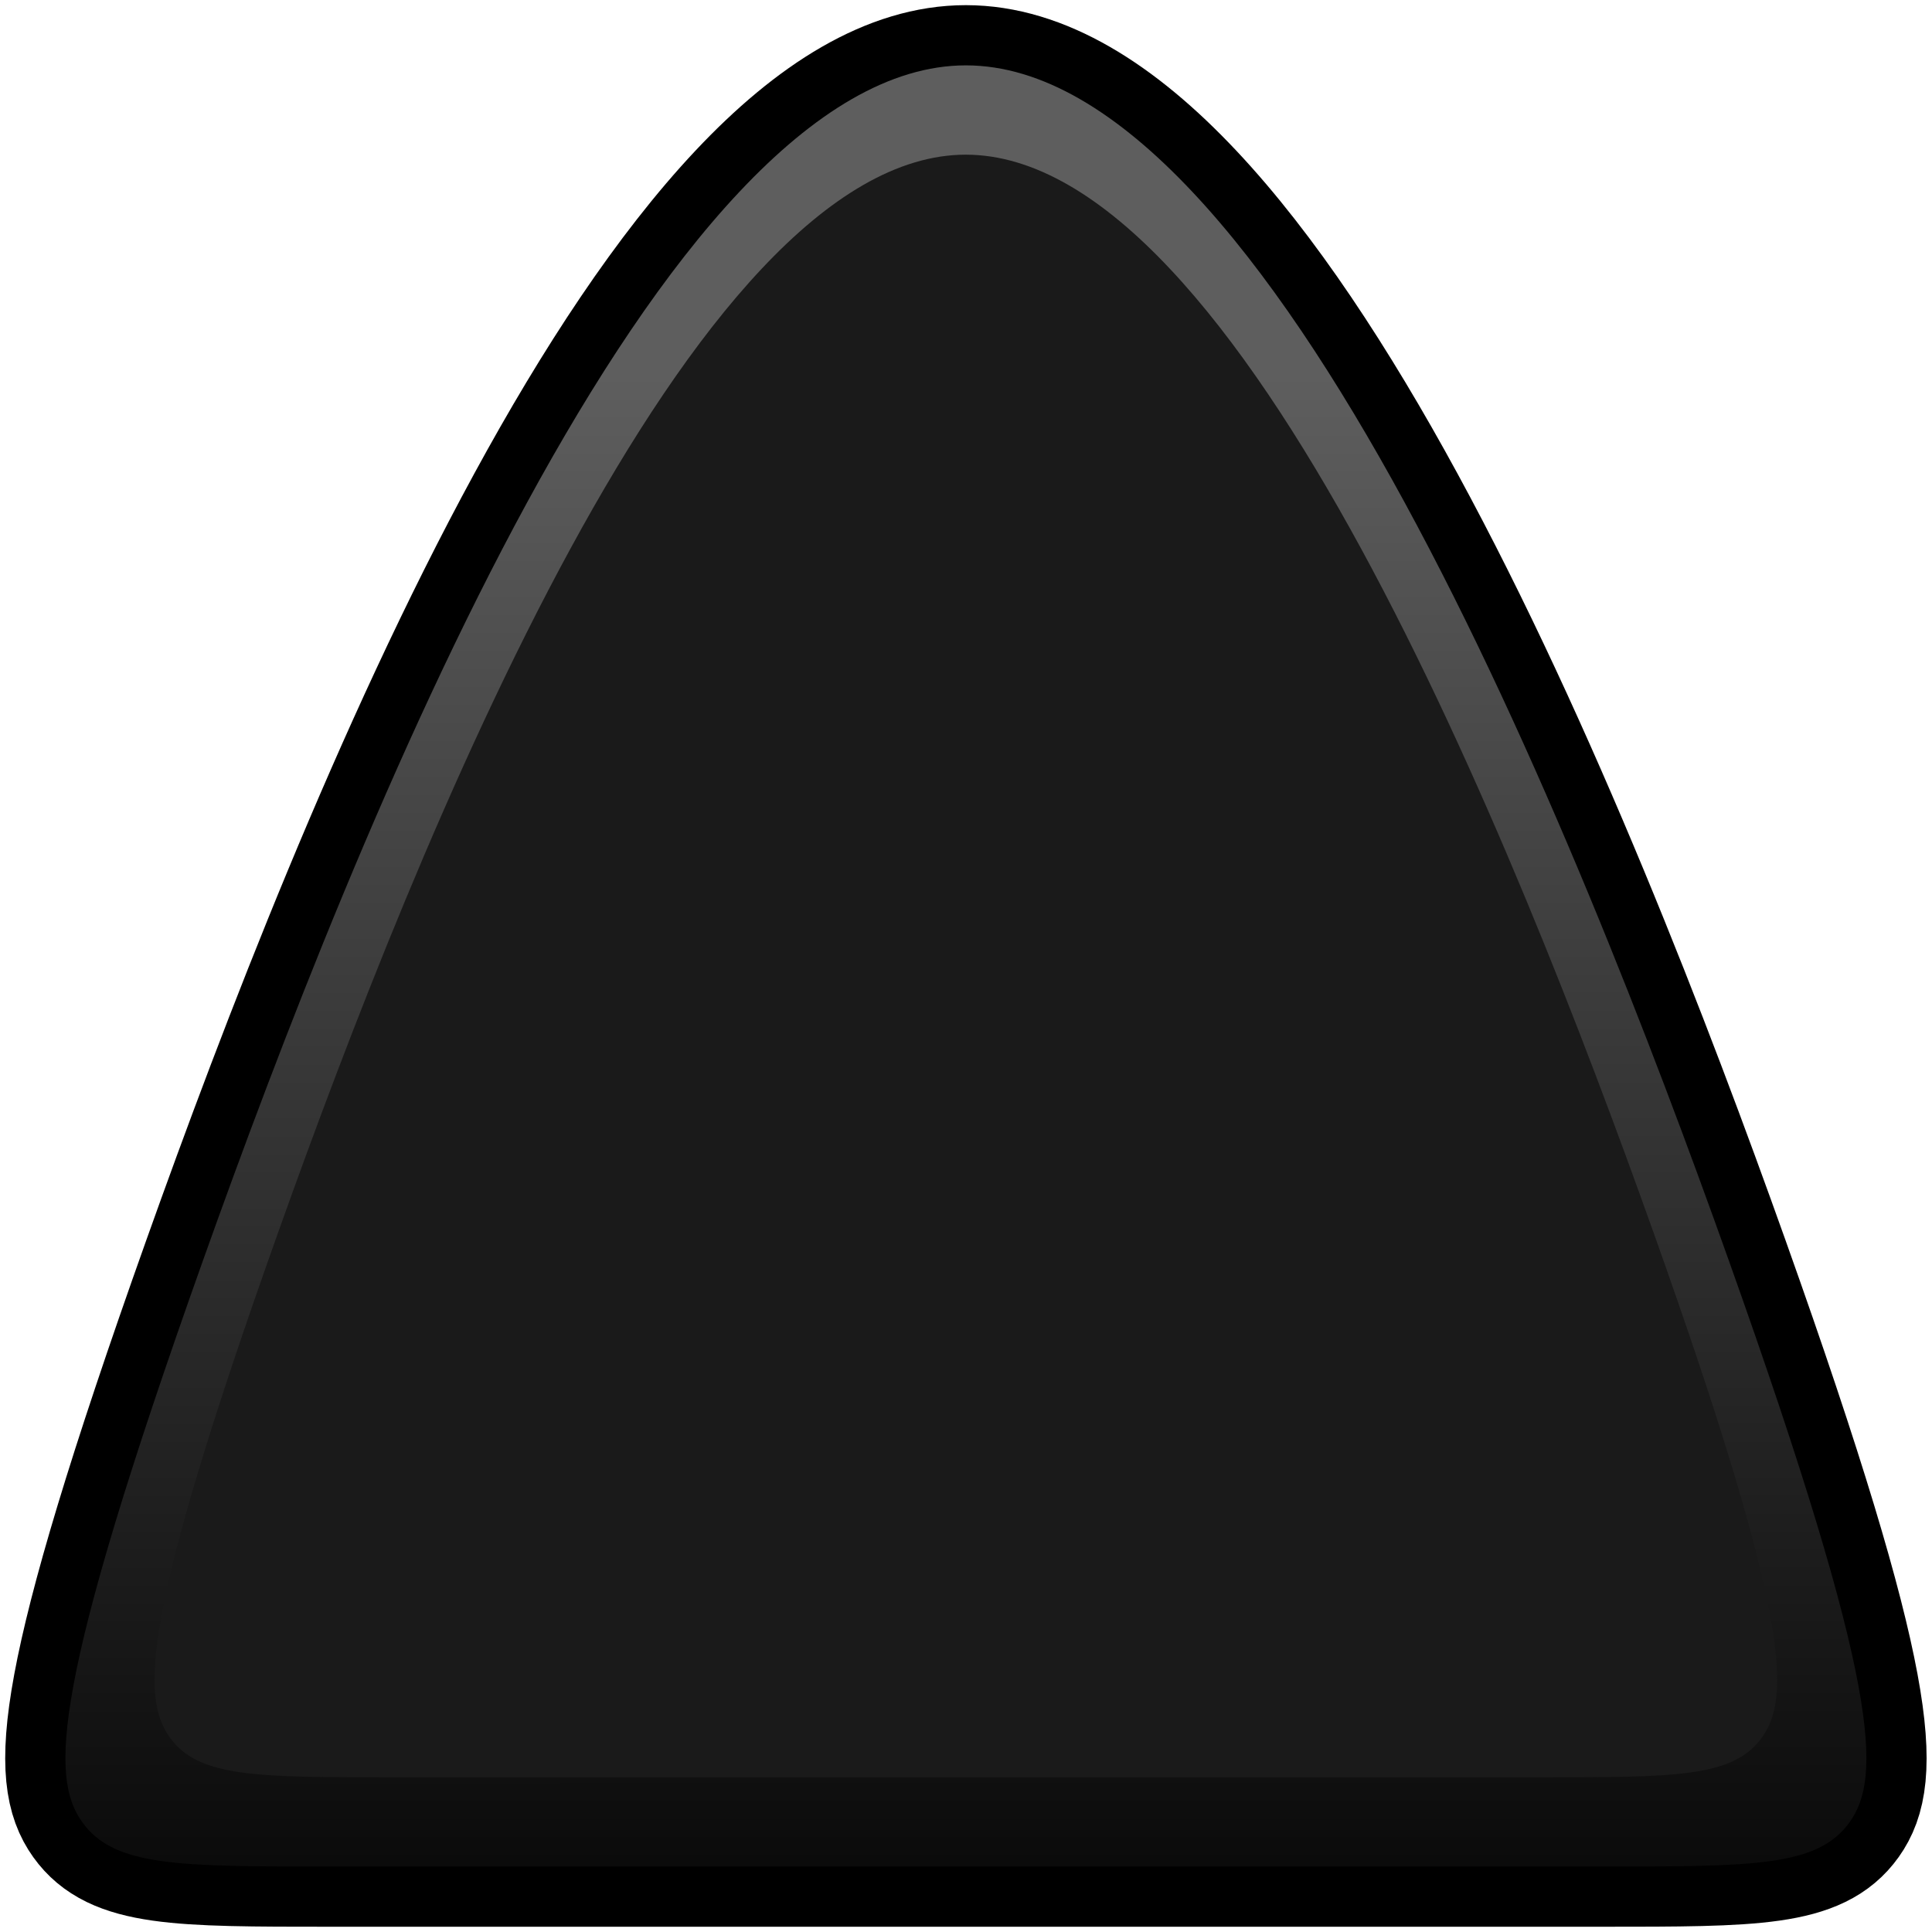 <?xml version="1.0" encoding="UTF-8" standalone="no"?>
<!-- Generator: Adobe Illustrator 25.2.3, SVG Export Plug-In . SVG Version: 6.00 Build 0)  -->

<svg
   version="1.0"
   id="svg7595"
   sodipodi:docname="VCVButton_up.svg"
   x="0px"
   y="0px"
   width="18px"
   height="18px"
   viewBox="0 0 18 18"
   enable-background="new 0 0 18 18"
   xml:space="preserve"
   inkscape:version="1.2.1 (9c6d41e410, 2022-07-14)"
   xmlns:inkscape="http://www.inkscape.org/namespaces/inkscape"
   xmlns:sodipodi="http://sodipodi.sourceforge.net/DTD/sodipodi-0.dtd"
   xmlns:xlink="http://www.w3.org/1999/xlink"
   xmlns="http://www.w3.org/2000/svg"
   xmlns:svg="http://www.w3.org/2000/svg"><defs
   id="defs116"><linearGradient
     inkscape:collect="always"
     id="linearGradient7355"><stop
       style="stop-color:#5e5e5e;stop-opacity:1;"
       offset="0.165"
       id="stop7351" /><stop
       style="stop-color:#5e5e5e;stop-opacity:0.08;"
       offset="1"
       id="stop7353" /></linearGradient><inkscape:path-effect
     effect="bspline"
     id="path-effect7297"
     is_visible="true"
     lpeversion="1"
     weight="33.333"
     steps="2"
     helper_size="0"
     apply_no_weight="true"
     apply_with_weight="true"
     only_selected="false" /><rect
     id="SVGID_1_"
     x="46.755"
     y="67.833"
     width="18"
     height="18" /><inkscape:path-effect
     effect="bspline"
     id="path-effect7297-8"
     is_visible="true"
     lpeversion="1"
     weight="33.333"
     steps="2"
     helper_size="0"
     apply_no_weight="true"
     apply_with_weight="true"
     only_selected="false" /><inkscape:path-effect
     effect="bspline"
     id="path-effect7297-8-7"
     is_visible="true"
     lpeversion="1"
     weight="33.333"
     steps="2"
     helper_size="0"
     apply_no_weight="true"
     apply_with_weight="true"
     only_selected="false" /><linearGradient
     inkscape:collect="always"
     xlink:href="#linearGradient7355"
     id="linearGradient7357"
     x1="55.754"
     y1="68.442"
     x2="55.756"
     y2="85.785"
     gradientUnits="userSpaceOnUse" /></defs>
<sodipodi:namedview
   bordercolor="#666666"
   borderopacity="1.0"
   fit-margin-bottom="0"
   fit-margin-left="0"
   fit-margin-right="0"
   fit-margin-top="0"
   id="base"
   inkscape:current-layer="layer1"
   inkscape:cx="8.9280001"
   inkscape:cy="8.9280001"
   inkscape:document-units="mm"
   inkscape:pageopacity="0.0"
   inkscape:pageshadow="2"
   inkscape:window-height="745"
   inkscape:window-maximized="1"
   inkscape:window-width="1366"
   inkscape:window-x="-8"
   inkscape:window-y="-8"
   inkscape:zoom="6.9444444"
   pagecolor="#ffffff"
   showgrid="false"
   units="px"
   inkscape:showpageshadow="0"
   inkscape:pagecheckerboard="1"
   inkscape:deskcolor="#d1d1d1"
   showguides="false">
	<sodipodi:guide
   position="0,18"
   orientation="0,18"
   id="guide863"
   inkscape:locked="false" /><sodipodi:guide
   position="18,18"
   orientation="18,0"
   id="guide865"
   inkscape:locked="false" /><sodipodi:guide
   position="18,0"
   orientation="0,-18"
   id="guide867"
   inkscape:locked="false" /><sodipodi:guide
   position="0,0"
   orientation="-18,0"
   id="guide869"
   inkscape:locked="false" /><sodipodi:guide
   position="9,18"
   orientation="1,0"
   id="guide1012"
   inkscape:locked="false" /><sodipodi:guide
   position="18,9"
   orientation="0,-1"
   id="guide1014"
   inkscape:locked="false" /><sodipodi:guide
   position="8.064,18"
   orientation="1,0"
   id="guide7265"
   inkscape:locked="false" /><sodipodi:guide
   position="9.936,18"
   orientation="1,0"
   id="guide7267"
   inkscape:locked="false" /><sodipodi:guide
   position="2.4165039e-06,1.872"
   orientation="0,-1"
   id="guide7269"
   inkscape:locked="false" /><sodipodi:guide
   position="1.872,0"
   orientation="1,0"
   id="guide7271"
   inkscape:locked="false" /><sodipodi:guide
   position="16.128,0"
   orientation="1,0"
   id="guide7273"
   inkscape:locked="false" /><sodipodi:guide
   position="-6.7004987e-16,16.128"
   orientation="0,1"
   id="guide7284"
   inkscape:locked="false" /></sodipodi:namedview>
<g
   id="layer1"
   transform="translate(-46.756,-67.833)"
   inkscape:groupmode="layer"
   inkscape:label="Layer 1">
	
<g
   id="layer1-1"
   transform="translate(19.661,-3.98e-4)"
   inkscape:label="Layer 1">
	<g
   id="g1084">
		<defs
   id="defs1079" />
		<clipPath
   id="SVGID_2_">
			<use
   xlink:href="#SVGID_1_"
   overflow="visible"
   id="use1081" />
		</clipPath>
	</g>
</g><path
   style="fill:#000000;stroke:#000000;stroke-width:1.122px;stroke-linecap:butt;stroke-linejoin:miter;stroke-opacity:1"
   d="m 55.755,68.442 c -2.844,-3.25e-4 -5.687,7.146 -7.108,11.135 -1.421,3.988 -1.421,4.818 -1.125,5.232 0.296,0.414 0.888,0.414 2.309,0.414 1.422,0 3.673,0 5.925,0 2.252,0 4.504,0 5.925,0 1.422,0 2.013,0 2.308,-0.414 0.295,-0.414 0.295,-1.244 -1.126,-5.232 -1.421,-3.988 -4.264,-11.135 -7.108,-11.135 z"
   id="path7295"
   inkscape:path-effect="#path-effect7297"
   inkscape:original-d="m 55.755357,61.294504 c -2.842231,7.148133 -5.685409,14.294938 -8.529533,21.440412 9.47e-4,0.830888 9.47e-4,1.660411 0,2.488623 0.592355,0.0014 1.183736,0.0014 1.774183,0 2.252776,0.0014 4.504515,0.0014 6.75535,0 2.252775,0.0014 4.504515,0.0014 6.755352,0 0.592353,0.0014 1.183736,0.0014 1.774183,0 9.48e-4,-0.828228 9.48e-4,-1.657751 -10e-7,-2.488623 C 61.442604,75.5893 58.599482,68.442637 55.755357,61.294504 Z" /><path
   style="fill:url(#linearGradient7357);stroke:none;stroke-width:1.122px;stroke-linecap:butt;stroke-linejoin:miter;stroke-opacity:1;fill-opacity:1"
   d="m 55.755,68.442 c -2.844,-3.25e-4 -5.687,7.146 -7.108,11.135 -1.421,3.988 -1.421,4.818 -1.125,5.232 0.296,0.414 0.888,0.414 2.309,0.414 1.422,0 3.673,0 5.925,0 2.252,0 4.504,0 5.925,0 1.422,0 2.013,0 2.308,-0.414 0.295,-0.414 0.295,-1.244 -1.126,-5.232 -1.421,-3.988 -4.264,-11.135 -7.108,-11.135 z"
   id="path7295-8"
   inkscape:path-effect="#path-effect7297-8"
   inkscape:original-d="m 55.755355,61.294543 c -2.842231,7.148133 -5.685409,14.294938 -8.529533,21.440412 9.47e-4,0.830888 9.47e-4,1.660411 0,2.488623 0.592355,0.0014 1.183736,0.0014 1.774183,0 2.252776,0.0014 4.504515,0.0014 6.75535,0 2.252775,0.0014 4.504515,0.0014 6.755352,0 0.592353,0.0014 1.183736,0.0014 1.774183,0 9.48e-4,-0.828228 9.48e-4,-1.657751 -10e-7,-2.488623 C 61.442602,75.589339 58.59948,68.442676 55.755355,61.294543 Z" /><path
   style="fill:#1a1a1a;stroke:none;stroke-width:1.011px;stroke-linecap:butt;stroke-linejoin:miter;stroke-opacity:1;fill-opacity:1"
   d="m 55.755,69.274 c -2.562,-2.93e-4 -5.124,6.438 -6.404,10.031 -1.281,3.593 -1.281,4.341 -1.014,4.714 0.267,0.373 0.8,0.373 2.08,0.373 1.281,0 3.31,0 5.338,0 2.029,0 4.057,0 5.338,0 1.281,0 1.814,0 2.08,-0.373 0.266,-0.373 0.266,-1.12 -1.015,-4.713 -1.281,-3.593 -3.842,-10.031 -6.404,-10.032 z"
   id="path7295-8-2"
   inkscape:path-effect="#path-effect7297-8-7"
   inkscape:original-d="m 55.75537,62.834353 c -2.560715,6.439778 -5.122284,12.87836 -7.684705,19.315743 8.53e-4,0.74855 8.53e-4,1.49587 0,2.242009 0.533684,0.0013 1.06649,0.0013 1.598455,0 2.029644,0.0013 4.058354,0.0013 6.08625,0 2.029644,0.0013 4.058355,0.0013 6.086252,0 0.533682,0.0013 1.06649,0.0013 1.598455,0 8.54e-4,-0.746153 8.54e-4,-1.493473 -1e-6,-2.242009 C 60.87931,75.712585 58.317792,69.274131 55.75537,62.834353 Z" /></g>



</svg>
